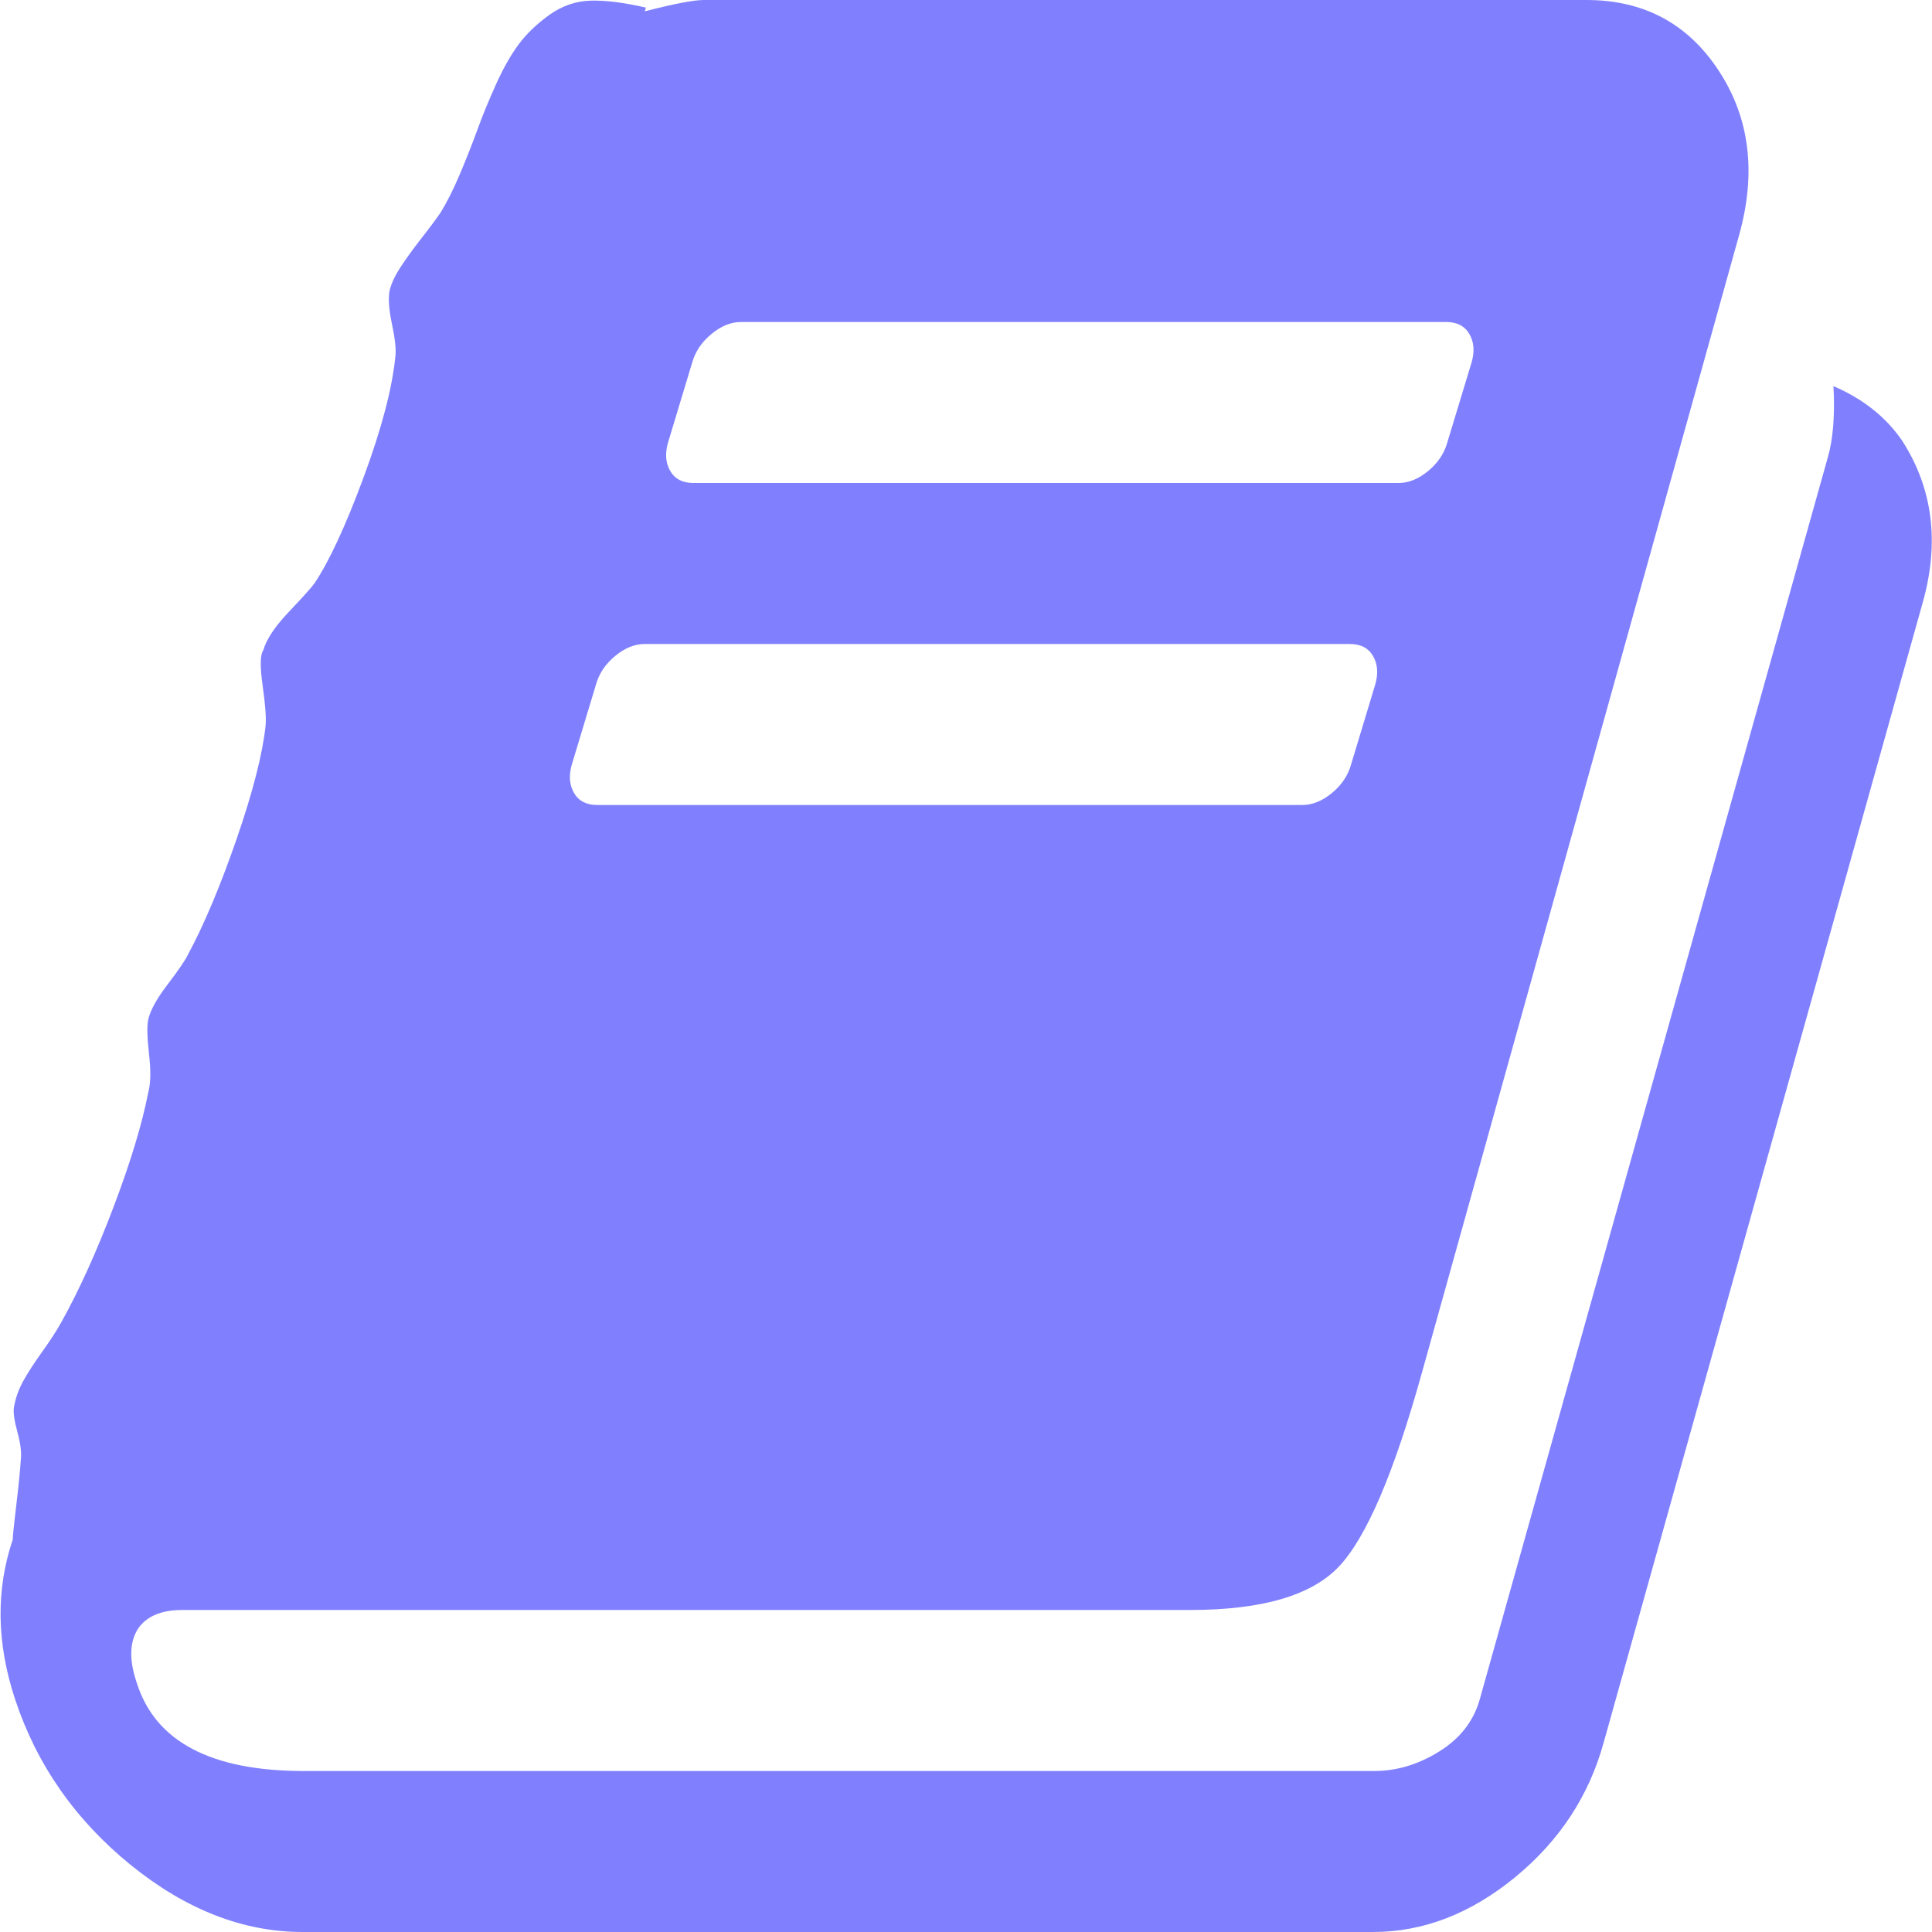 ﻿<?xml version="1.0" encoding="utf-8"?>
<svg version="1.1" xmlns:xlink="http://www.w3.org/1999/xlink" width="15px" height="15px" xmlns="http://www.w3.org/2000/svg">
  <g transform="matrix(1 0 0 1 -51 -221 )">
    <path d="M 14.235 2.998  C 14.463 3.096  14.64 3.236  14.766 3.418  C 15.006 3.789  15.06 4.209  14.928 4.678  L 12.452 13.525  C 12.338 13.942  12.108 14.292  11.763 14.575  C 11.418 14.858  11.05 15  10.66 15  L 2.35 15  C 1.888 15  1.442 14.826  1.013 14.478  C 0.584 14.129  0.285 13.701  0.117 13.193  C -0.027 12.757  -0.033 12.344  0.099 11.953  C 0.099 11.927  0.108 11.839  0.126 11.689  C 0.144 11.54  0.156 11.419  0.162 11.328  C 0.168 11.276  0.159 11.206  0.135 11.118  C 0.111 11.03  0.102 10.967  0.108 10.928  C 0.12 10.856  0.144 10.788  0.18 10.723  C 0.216 10.658  0.266 10.581  0.329 10.493  C 0.392 10.405  0.441 10.329  0.477 10.264  C 0.615 10.016  0.75 9.718  0.882 9.37  C 1.014 9.022  1.104 8.724  1.152 8.477  C 1.17 8.411  1.172 8.314  1.157 8.184  C 1.142 8.053  1.14 7.962  1.152 7.91  C 1.17 7.839  1.221 7.747  1.306 7.637  C 1.39 7.526  1.441 7.451  1.459 7.412  C 1.585 7.178  1.711 6.878  1.837 6.514  C 1.963 6.149  2.038 5.856  2.062 5.635  C 2.068 5.576  2.06 5.472  2.039 5.322  C 2.018 5.173  2.02 5.081  2.044 5.049  C 2.068 4.964  2.134 4.865  2.242 4.751  C 2.35 4.637  2.416 4.564  2.44 4.531  C 2.554 4.362  2.682 4.087  2.823 3.706  C 2.964 3.325  3.046 3.011  3.07 2.764  C 3.076 2.712  3.067 2.629  3.043 2.515  C 3.019 2.401  3.013 2.314  3.025 2.256  C 3.037 2.204  3.064 2.145  3.106 2.08  C 3.148 2.015  3.202 1.94  3.268 1.855  C 3.334 1.771  3.385 1.702  3.421 1.65  C 3.469 1.572  3.519 1.473  3.57 1.353  C 3.621 1.232  3.666 1.118  3.705 1.011  C 3.744 0.903  3.792 0.786  3.849 0.659  C 3.906 0.532  3.965 0.428  4.025 0.347  C 4.085 0.265  4.164 0.189  4.263 0.117  C 4.362 0.046  4.47 0.008  4.587 0.005  C 4.704 0.002  4.847 0.02  5.015 0.059  L 5.006 0.088  C 5.234 0.029  5.387 0  5.465 0  L 12.317 0  C 12.761 0  13.103 0.182  13.343 0.547  C 13.583 0.911  13.637 1.335  13.505 1.816  L 11.038 10.664  C 10.822 11.439  10.608 11.938  10.395 12.163  C 10.182 12.388  9.796 12.5  9.238 12.5  L 1.414 12.5  C 1.252 12.5  1.137 12.549  1.071 12.646  C 1.005 12.751  1.002 12.891  1.062 13.066  C 1.206 13.522  1.639 13.75  2.359 13.75  L 10.669 13.75  C 10.843 13.75  11.011 13.7  11.173 13.599  C 11.336 13.498  11.441 13.363  11.489 13.193  L 14.19 3.555  C 14.232 3.411  14.247 3.226  14.235 2.998  Z M 5.375 2.812  L 5.186 3.438  C 5.162 3.522  5.168 3.595  5.204 3.657  C 5.24 3.719  5.3 3.75  5.384 3.75  L 10.858 3.75  C 10.936 3.75  11.013 3.719  11.088 3.657  C 11.163 3.595  11.212 3.522  11.236 3.438  L 11.426 2.812  C 11.45 2.728  11.444 2.655  11.408 2.593  C 11.372 2.531  11.312 2.5  11.227 2.5  L 5.753 2.5  C 5.675 2.5  5.599 2.531  5.524 2.593  C 5.449 2.655  5.399 2.728  5.375 2.812  Z M 4.628 5.312  L 4.439 5.938  C 4.415 6.022  4.421 6.095  4.457 6.157  C 4.493 6.219  4.553 6.25  4.637 6.25  L 10.111 6.25  C 10.189 6.25  10.266 6.219  10.341 6.157  C 10.416 6.095  10.465 6.022  10.489 5.938  L 10.678 5.312  C 10.702 5.228  10.696 5.155  10.66 5.093  C 10.624 5.031  10.564 5  10.48 5  L 5.006 5  C 4.928 5  4.851 5.031  4.776 5.093  C 4.701 5.155  4.652 5.228  4.628 5.312  Z " fill-rule="nonzero" fill="#8080ff" stroke="none" fill-opacity="0.996" transform="matrix(1 0 0 1 51 221 )" />
  </g>
</svg>